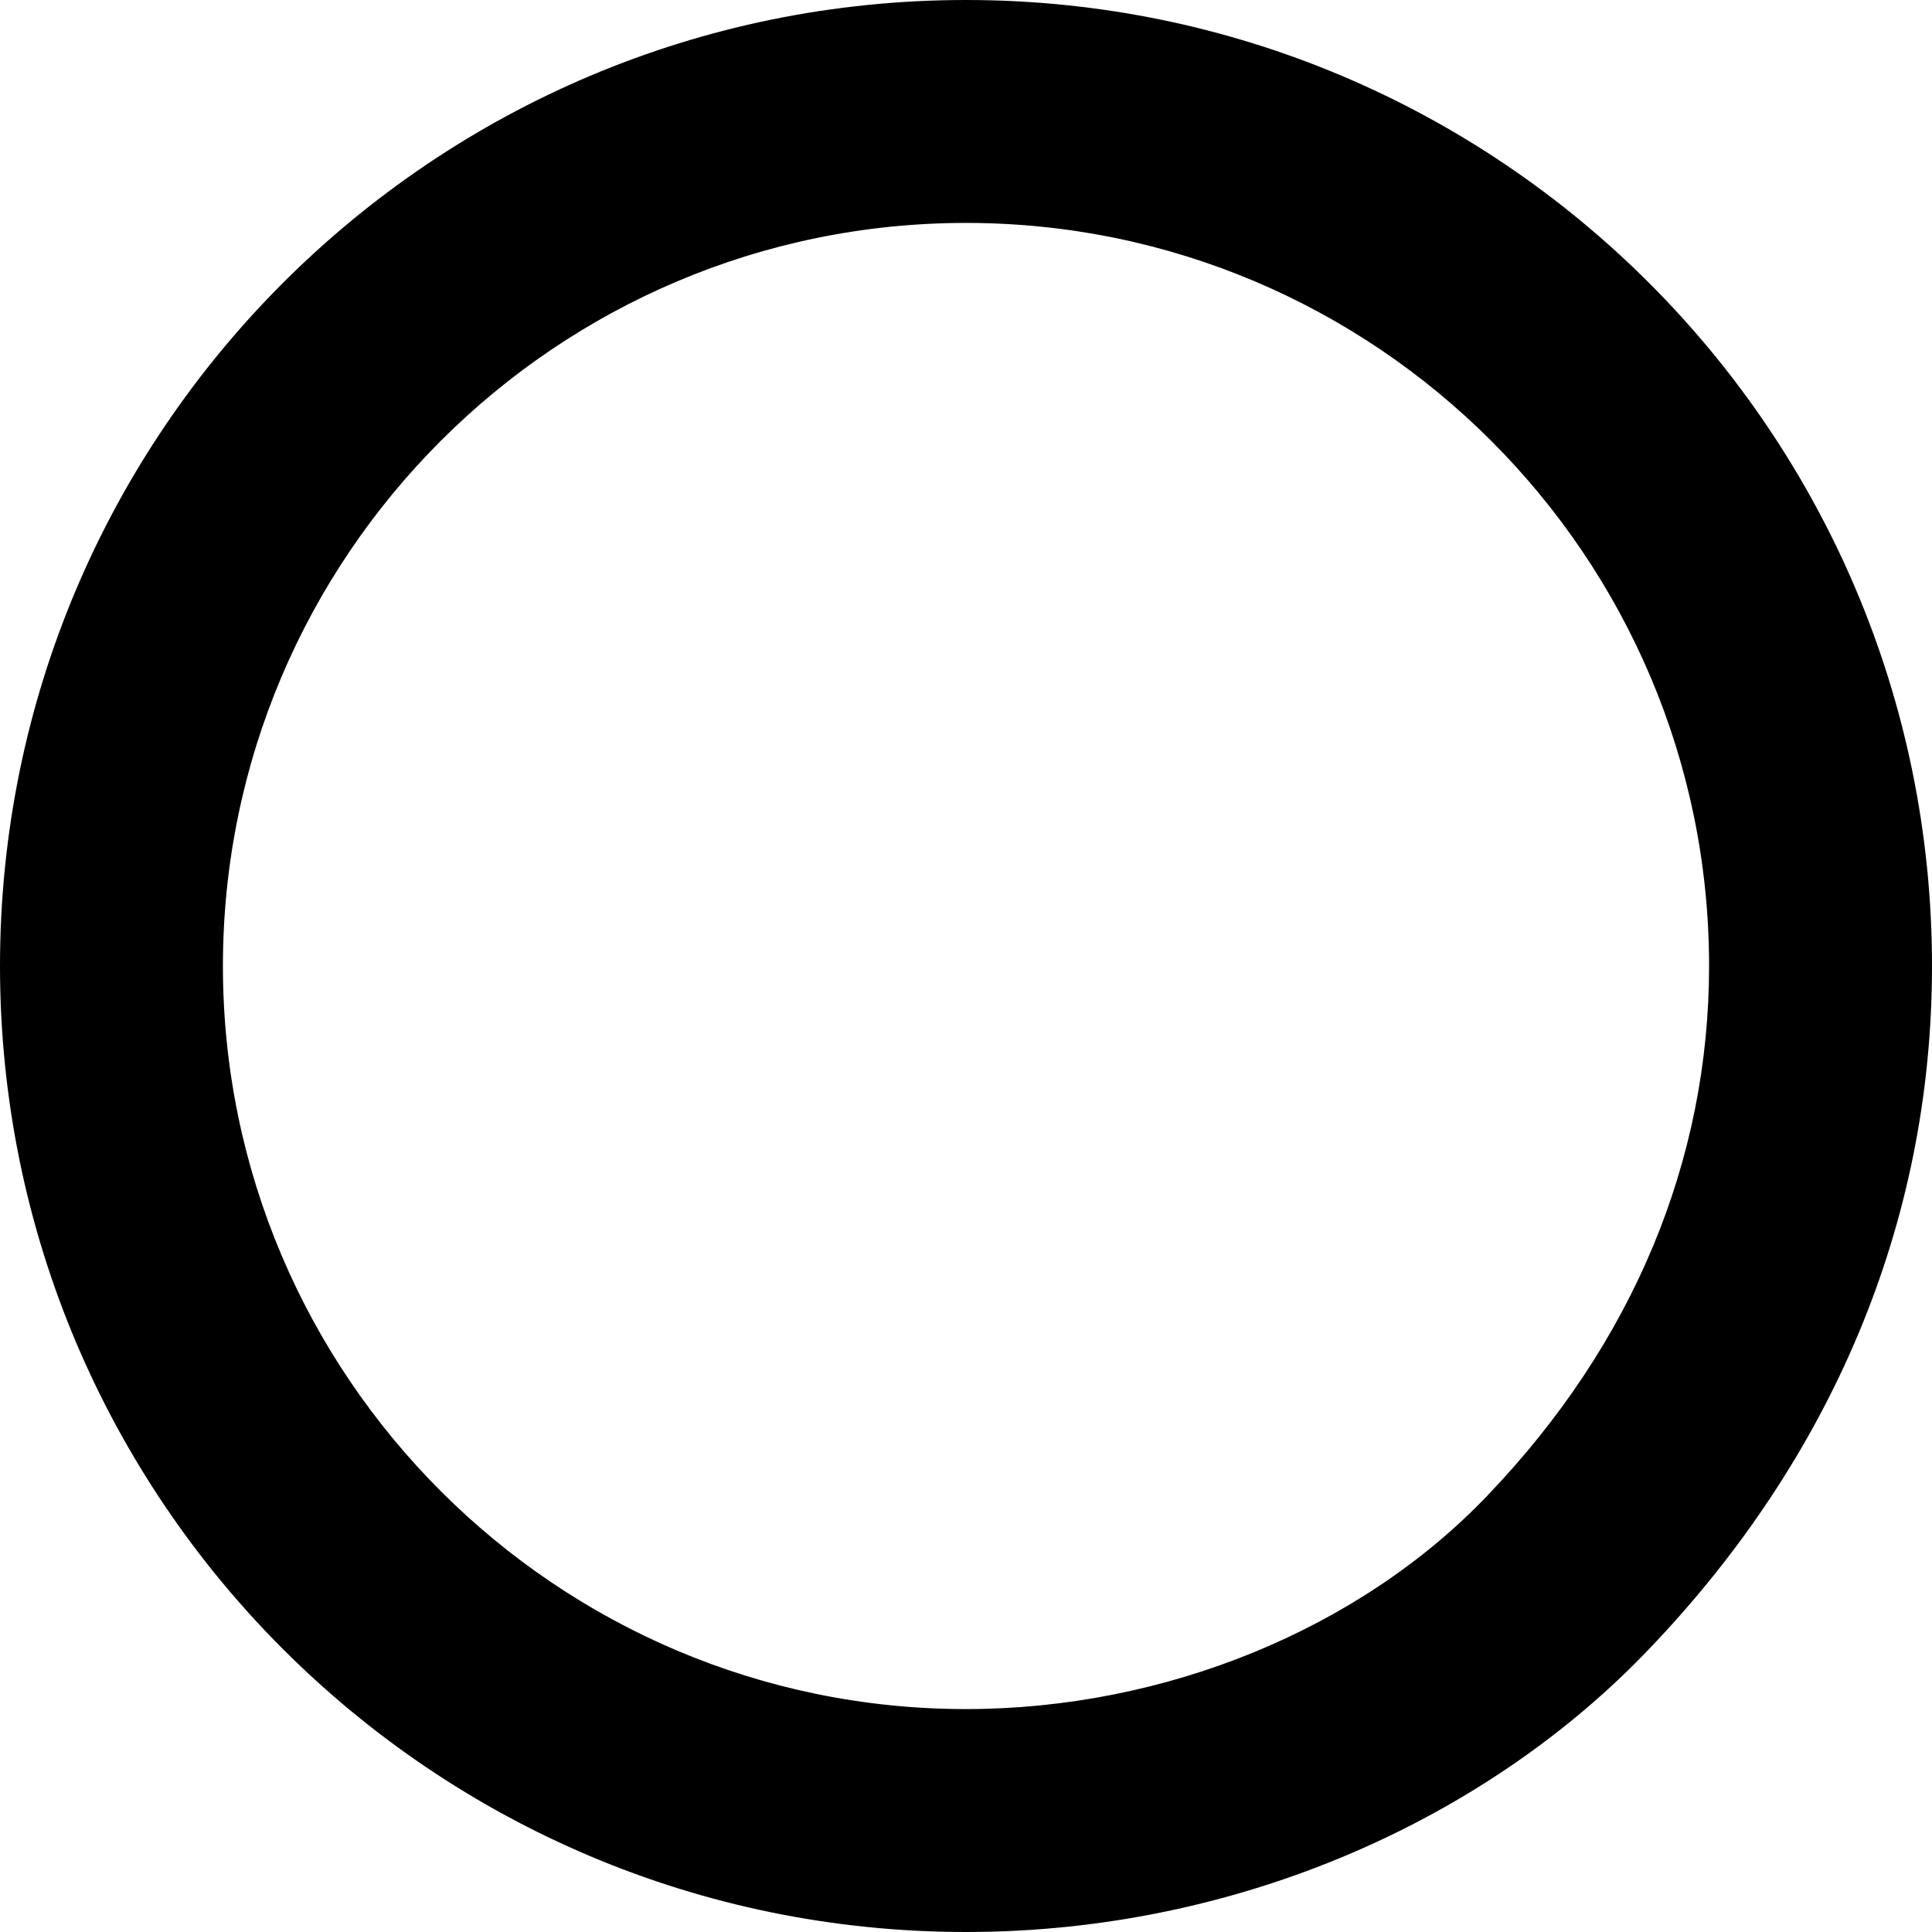 <svg xmlns="http://www.w3.org/2000/svg" width="26" height="26" viewBox="0 0 26 26"><defs><style>.a{fill:none;}.b,.c{stroke:none;}.c{fill:#000;}</style></defs><g class="a"><path class="b" d="M13,0A13,13,0,0,1,26,13a13.13,13.13,0,0,1-3.808,9.192A12.792,12.792,0,0,1,13,26,13,13,0,0,1,13,0Z"/><path class="c" d="M 13 3 C 7.486 3 3 7.486 3 13 C 3 18.514 7.486 23 13 23 C 15.679 23 18.303 21.924 20.021 20.123 L 20.025 20.118 C 21.971 18.085 23 15.623 23 13 C 23 7.486 18.514 3 13 3 M 13 0 C 20.18 0 26 5.82 26 13 C 26 16.482 24.631 19.645 22.192 22.192 C 20.035 24.456 16.698 26 13 26 C 5.82 26 0 20.18 0 13 C 0 5.82 5.82 0 13 0 Z"/></g></svg>